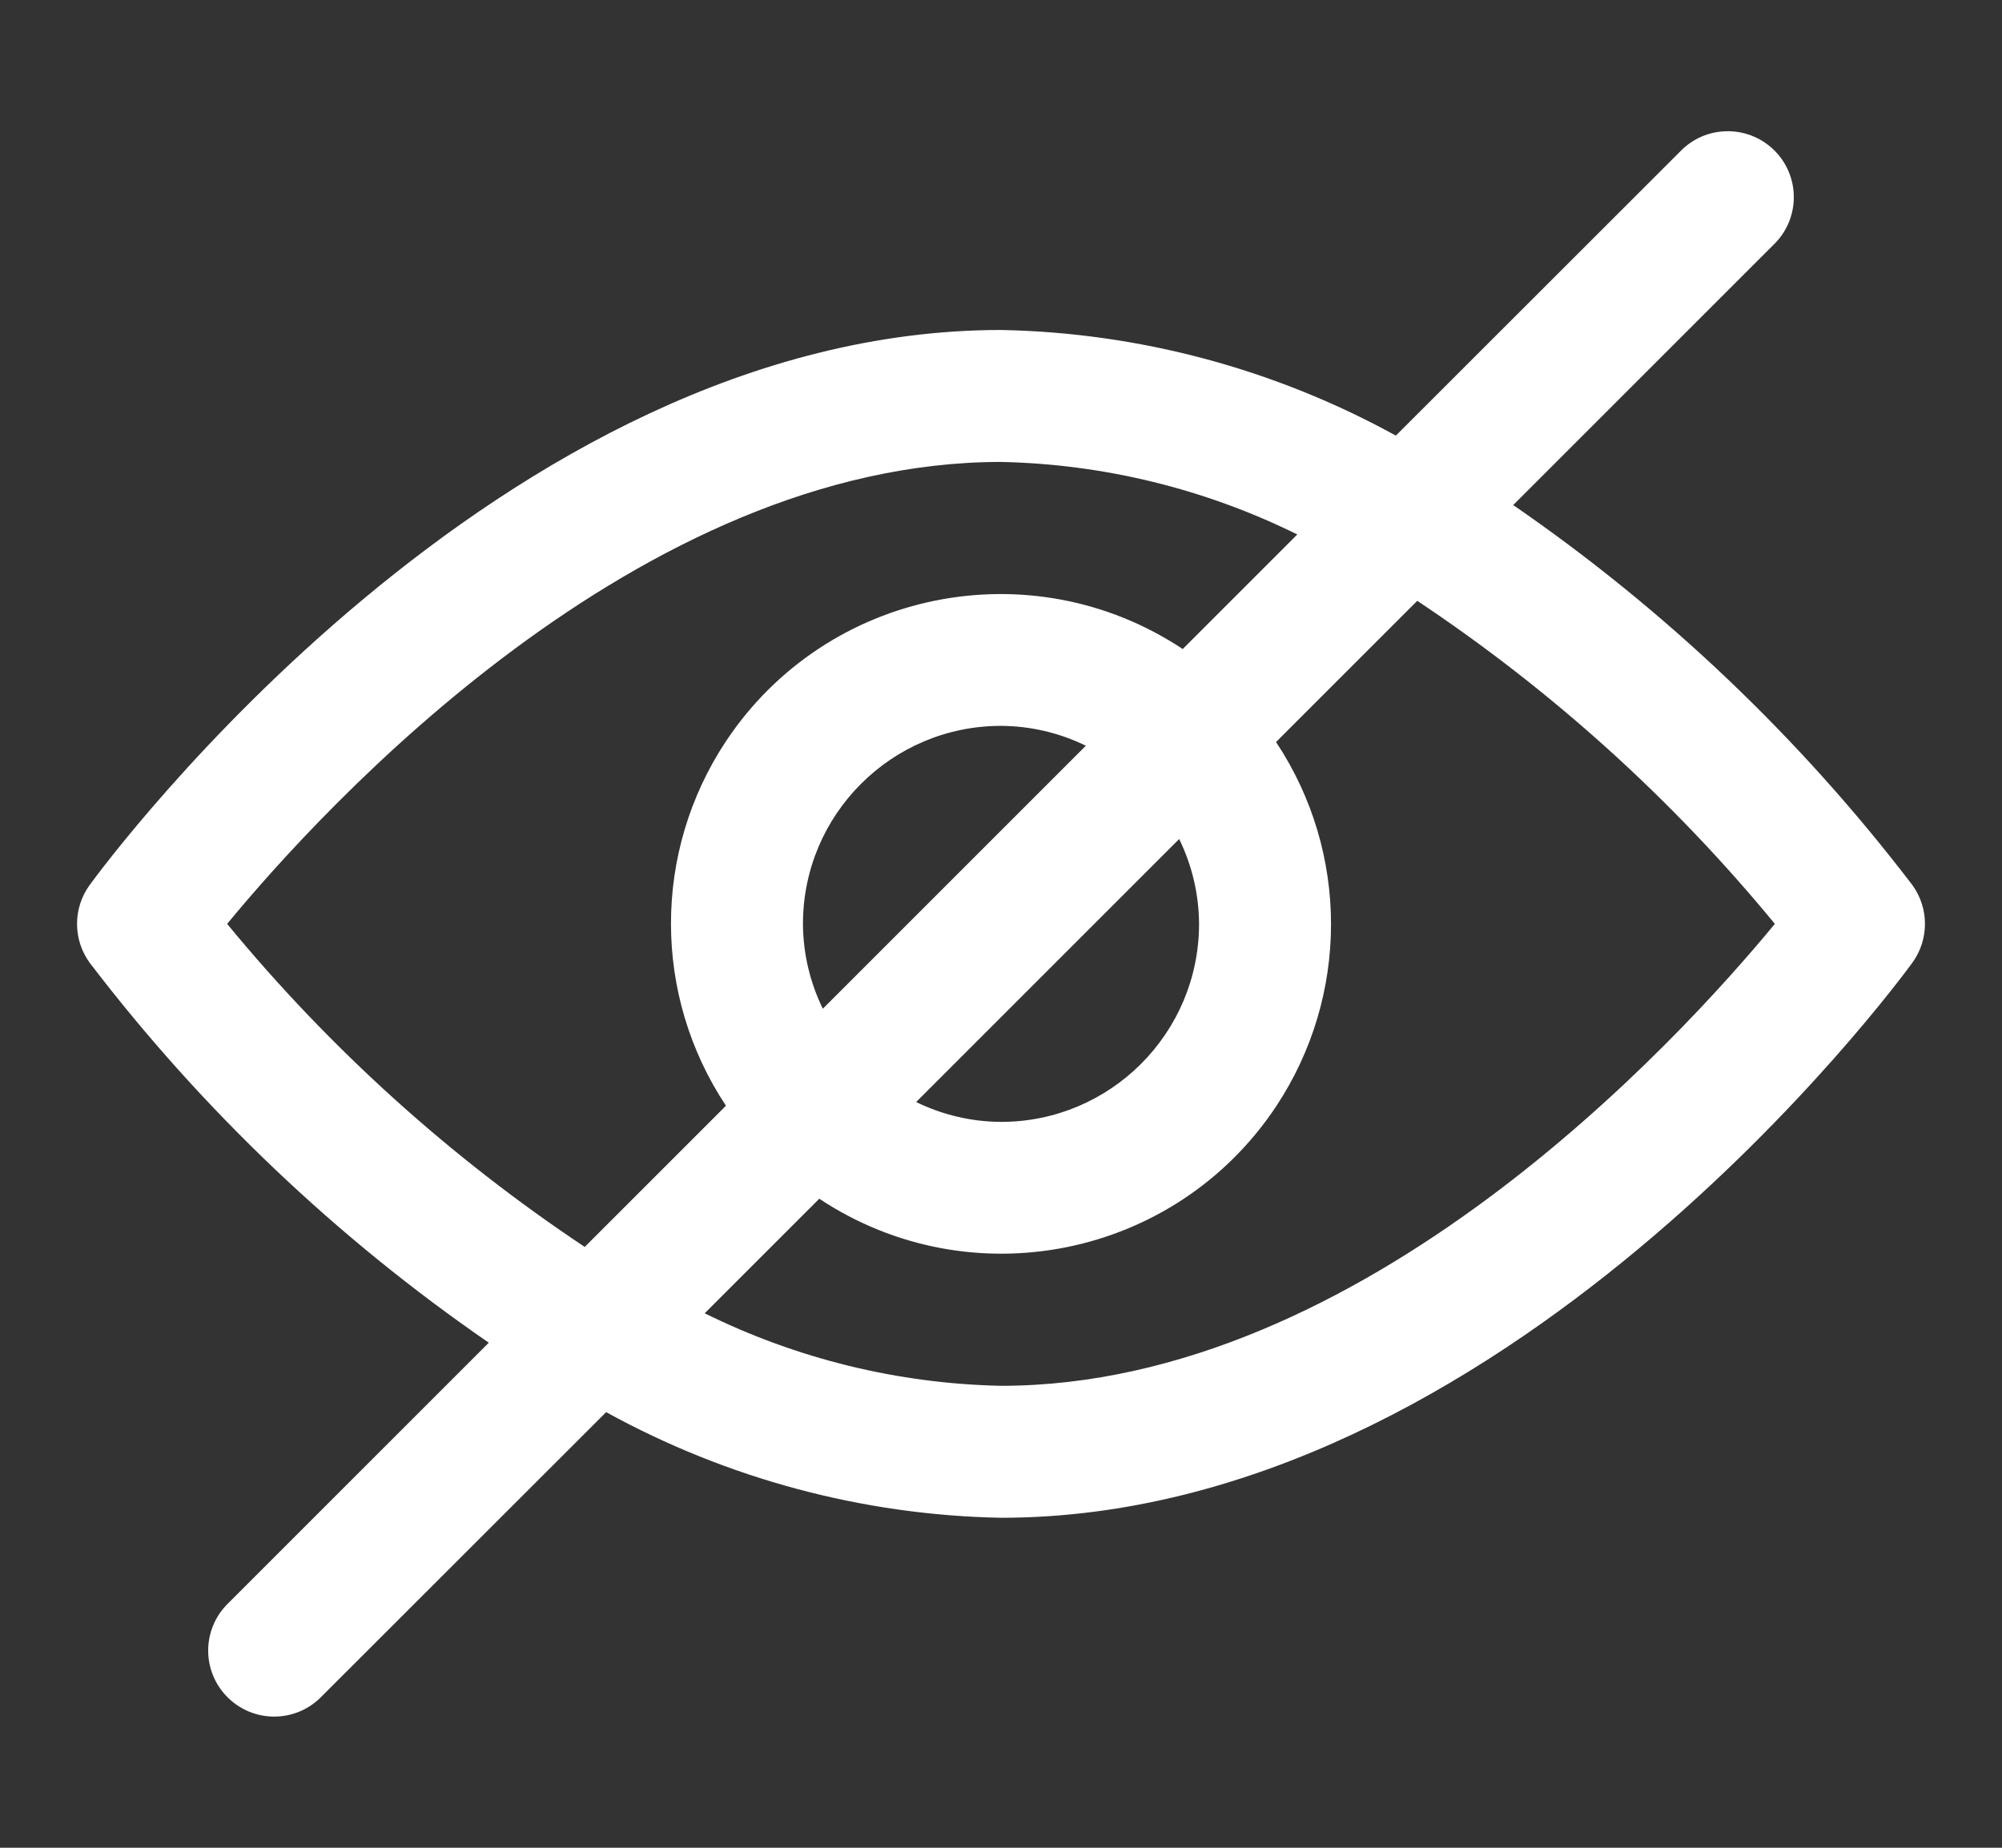 <svg width="13" height="12" viewBox="0 0 13 12" fill="none" xmlns="http://www.w3.org/2000/svg">
    <rect x="0" y="0" width="13" height="12" fill="#333333" stroke="none"/>
    <g clip-path="url(#clip0_448_2182)">
        <path d="M12.418 5.748C11.69 4.794 10.815 3.961 9.826 3.28L11.517 1.589C11.688 1.424 11.692 1.153 11.528 0.983C11.363 0.813 11.092 0.808 10.922 0.972C10.918 0.976 10.915 0.979 10.911 0.983L9.064 2.829C8.277 2.396 7.397 2.16 6.5 2.143C3.243 2.143 0.689 5.601 0.582 5.748C0.473 5.898 0.473 6.102 0.582 6.252C1.31 7.206 2.185 8.039 3.174 8.72L1.483 10.411C1.312 10.576 1.308 10.847 1.472 11.017C1.637 11.188 1.908 11.192 2.078 11.028C2.082 11.024 2.085 11.021 2.089 11.017L3.936 9.171C4.723 9.604 5.603 9.84 6.5 9.857C9.757 9.857 12.311 6.399 12.418 6.252C12.527 6.102 12.527 5.898 12.418 5.748ZM3.797 8.098C2.924 7.517 2.141 6.81 1.475 6C2.105 5.236 4.151 3 6.5 3C7.168 3.014 7.825 3.175 8.424 3.471L7.68 4.215C6.695 3.562 5.368 3.83 4.714 4.814C4.238 5.532 4.238 6.464 4.714 7.181L3.797 8.098ZM7.657 5.449C7.741 5.621 7.785 5.809 7.786 6C7.786 6.71 7.21 7.286 6.5 7.286C6.309 7.285 6.121 7.241 5.949 7.157L7.657 5.449ZM5.343 6.551C5.259 6.379 5.215 6.191 5.214 6C5.214 5.29 5.79 4.714 6.5 4.714C6.691 4.715 6.879 4.759 7.051 4.843L5.343 6.551ZM6.5 9C5.832 8.986 5.175 8.825 4.576 8.529L5.32 7.785C6.305 8.438 7.632 8.17 8.286 7.186C8.762 6.468 8.762 5.536 8.286 4.819L9.203 3.902C10.076 4.483 10.859 5.19 11.525 6C10.895 6.764 8.849 9 6.5 9Z" fill="white" />
    </g>
    <defs>
        <clipPath id="clip0_448_2182">
            <rect width="12" height="12" fill="white" transform="translate(0.5)" />
        </clipPath>
    </defs>
</svg>